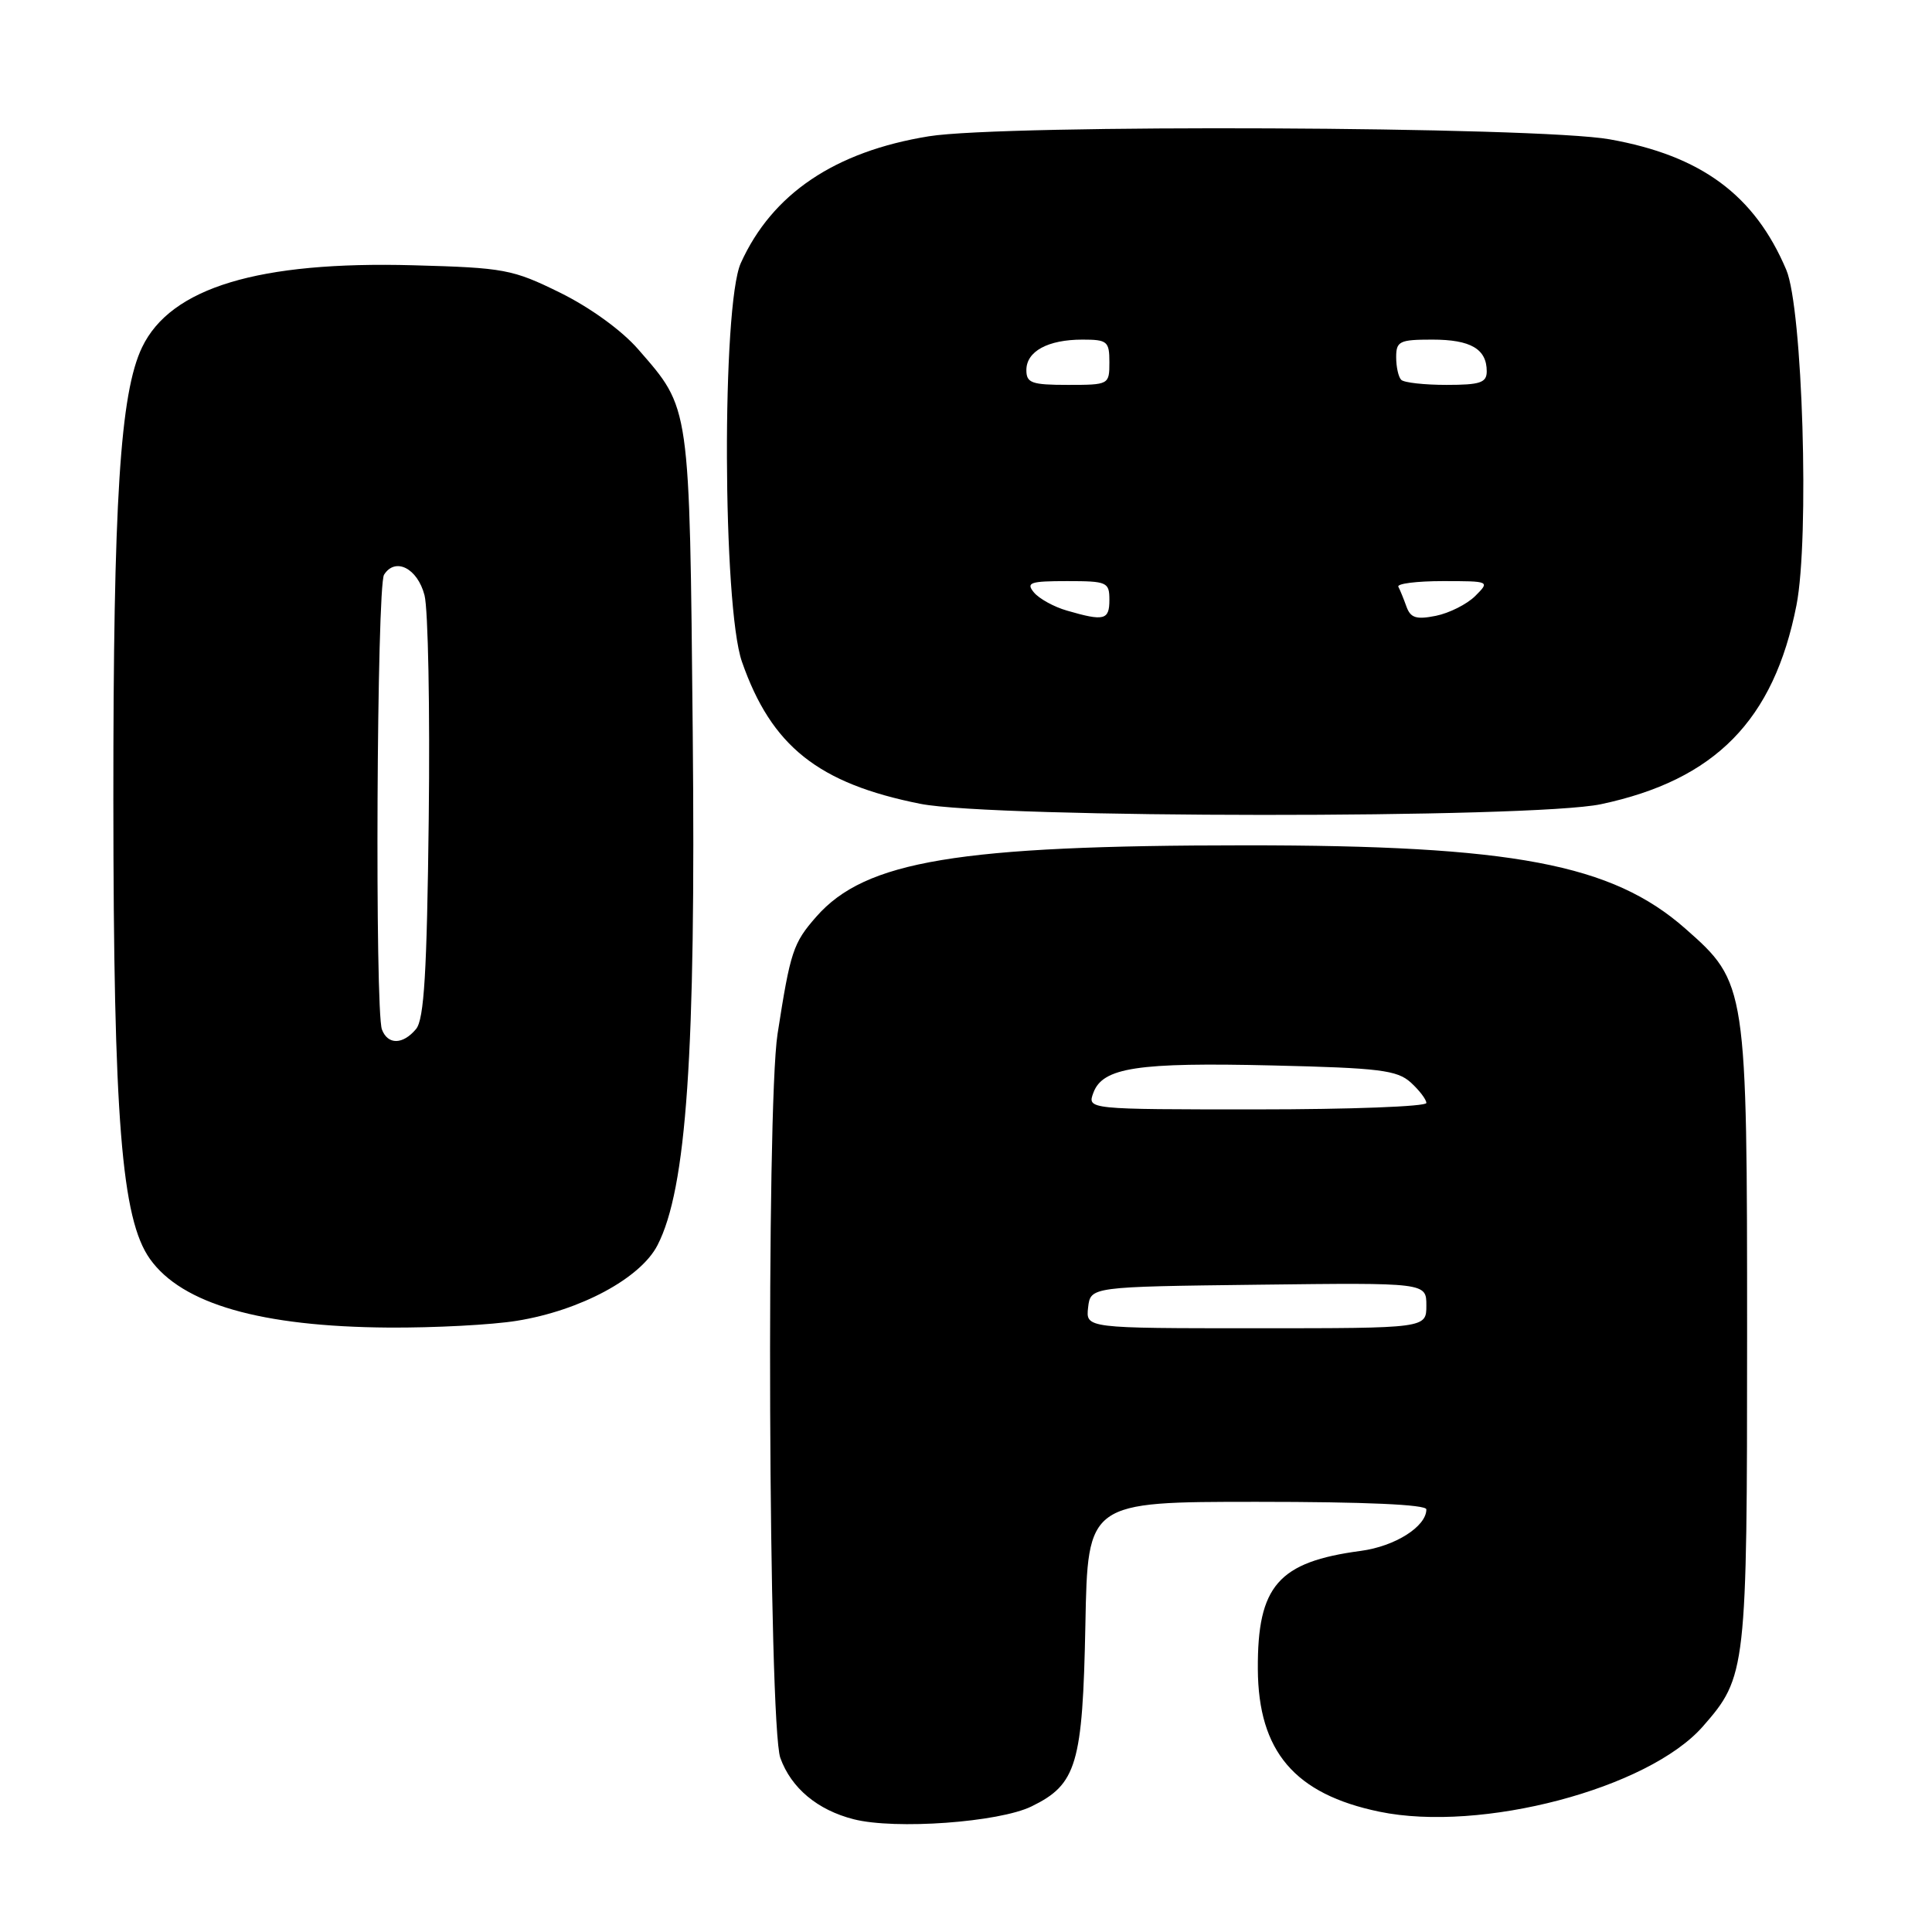<?xml version="1.0" encoding="UTF-8" standalone="no"?>
<!DOCTYPE svg PUBLIC "-//W3C//DTD SVG 1.1//EN" "http://www.w3.org/Graphics/SVG/1.1/DTD/svg11.dtd" >
<svg xmlns="http://www.w3.org/2000/svg" xmlns:xlink="http://www.w3.org/1999/xlink" version="1.1" viewBox="0 0 256 256">
 <g >
 <path fill="currentColor"
d=" M 136.68 239.36 C 142.67 236.44 143.46 233.80 143.82 215.25 C 144.13 199.00 144.13 199.00 166.57 199.00 C 180.86 199.00 189.00 199.36 189.00 200.00 C 189.00 202.27 184.87 204.89 180.32 205.50 C 169.37 206.96 166.61 210.13 166.67 221.16 C 166.73 232.08 171.55 237.73 182.78 240.06 C 196.24 242.85 218.41 237.01 225.64 228.76 C 231.40 222.19 231.50 221.31 231.50 177.00 C 231.50 130.54 231.45 130.21 223.32 123.05 C 213.59 114.48 200.49 112.00 165.00 112.01 C 126.95 112.02 114.66 114.06 108.16 121.47 C 105.09 124.97 104.73 126.06 103.03 137.00 C 101.51 146.78 101.82 228.58 103.40 232.94 C 104.84 236.93 108.32 239.84 113.12 241.06 C 118.62 242.46 132.36 241.47 136.68 239.36 Z  M 68.50 175.01 C 76.92 173.65 84.87 169.37 87.12 165.00 C 90.98 157.51 92.21 139.55 91.79 97.00 C 91.36 53.28 91.49 54.25 84.57 46.29 C 82.40 43.79 78.20 40.75 74.23 38.79 C 67.91 35.68 66.85 35.48 54.77 35.15 C 34.27 34.59 22.62 38.11 18.83 46.01 C 15.91 52.08 15.01 66.36 15.02 106.00 C 15.04 148.28 16.10 161.52 19.87 166.82 C 24.12 172.79 34.57 175.79 51.50 175.91 C 57.55 175.95 65.20 175.55 68.50 175.01 Z  M 212.14 106.56 C 227.27 103.35 235.04 95.44 238.04 80.20 C 239.78 71.33 238.86 40.86 236.69 35.75 C 232.49 25.84 225.42 20.62 213.28 18.46 C 203.70 16.75 133.06 16.44 123.07 18.06 C 110.62 20.08 102.31 25.68 98.16 34.86 C 95.63 40.46 95.74 80.32 98.31 87.68 C 102.21 98.87 108.41 103.81 121.95 106.51 C 131.66 108.44 203.06 108.48 212.14 106.56 Z  M 144.18 173.25 C 144.50 170.50 144.50 170.50 166.75 170.23 C 189.00 169.96 189.00 169.96 189.00 172.98 C 189.00 176.00 189.00 176.00 166.43 176.00 C 143.87 176.00 143.87 176.00 144.18 173.25 Z  M 144.88 144.79 C 146.12 141.45 150.72 140.75 168.68 141.18 C 182.76 141.51 185.12 141.80 186.93 143.43 C 188.07 144.47 189.00 145.69 189.00 146.15 C 189.00 146.62 178.89 147.00 166.53 147.00 C 144.06 147.00 144.06 147.00 144.88 144.79 Z  M 50.61 136.42 C 49.66 133.96 49.92 77.67 50.89 76.15 C 52.38 73.80 55.32 75.29 56.25 78.87 C 56.73 80.72 56.98 94.04 56.81 108.47 C 56.57 128.87 56.20 135.06 55.13 136.35 C 53.39 138.44 51.39 138.47 50.61 136.42 Z  M 141.38 80.91 C 139.66 80.42 137.69 79.33 137.00 78.50 C 135.92 77.20 136.49 77.00 141.38 77.00 C 146.71 77.00 147.00 77.13 147.00 79.50 C 147.00 82.17 146.30 82.34 141.38 80.91 Z  M 186.36 80.37 C 185.99 79.34 185.51 78.16 185.29 77.75 C 185.06 77.34 187.71 77.00 191.16 77.00 C 197.42 77.00 197.44 77.01 195.47 78.98 C 194.38 80.06 192.04 81.24 190.26 81.60 C 187.66 82.12 186.90 81.88 186.36 80.37 Z  M 136.00 49.04 C 136.00 46.55 138.85 45.00 143.43 45.00 C 146.73 45.00 147.00 45.23 147.00 48.00 C 147.00 50.97 146.94 51.00 141.50 51.00 C 136.70 51.00 136.00 50.75 136.00 49.04 Z  M 185.67 50.33 C 185.30 49.97 185.00 48.62 185.00 47.33 C 185.00 45.21 185.44 45.00 189.80 45.00 C 194.87 45.00 197.00 46.24 197.00 49.20 C 197.00 50.71 196.14 51.00 191.67 51.00 C 188.73 51.00 186.03 50.70 185.67 50.33 Z "/>
</g>
</svg>